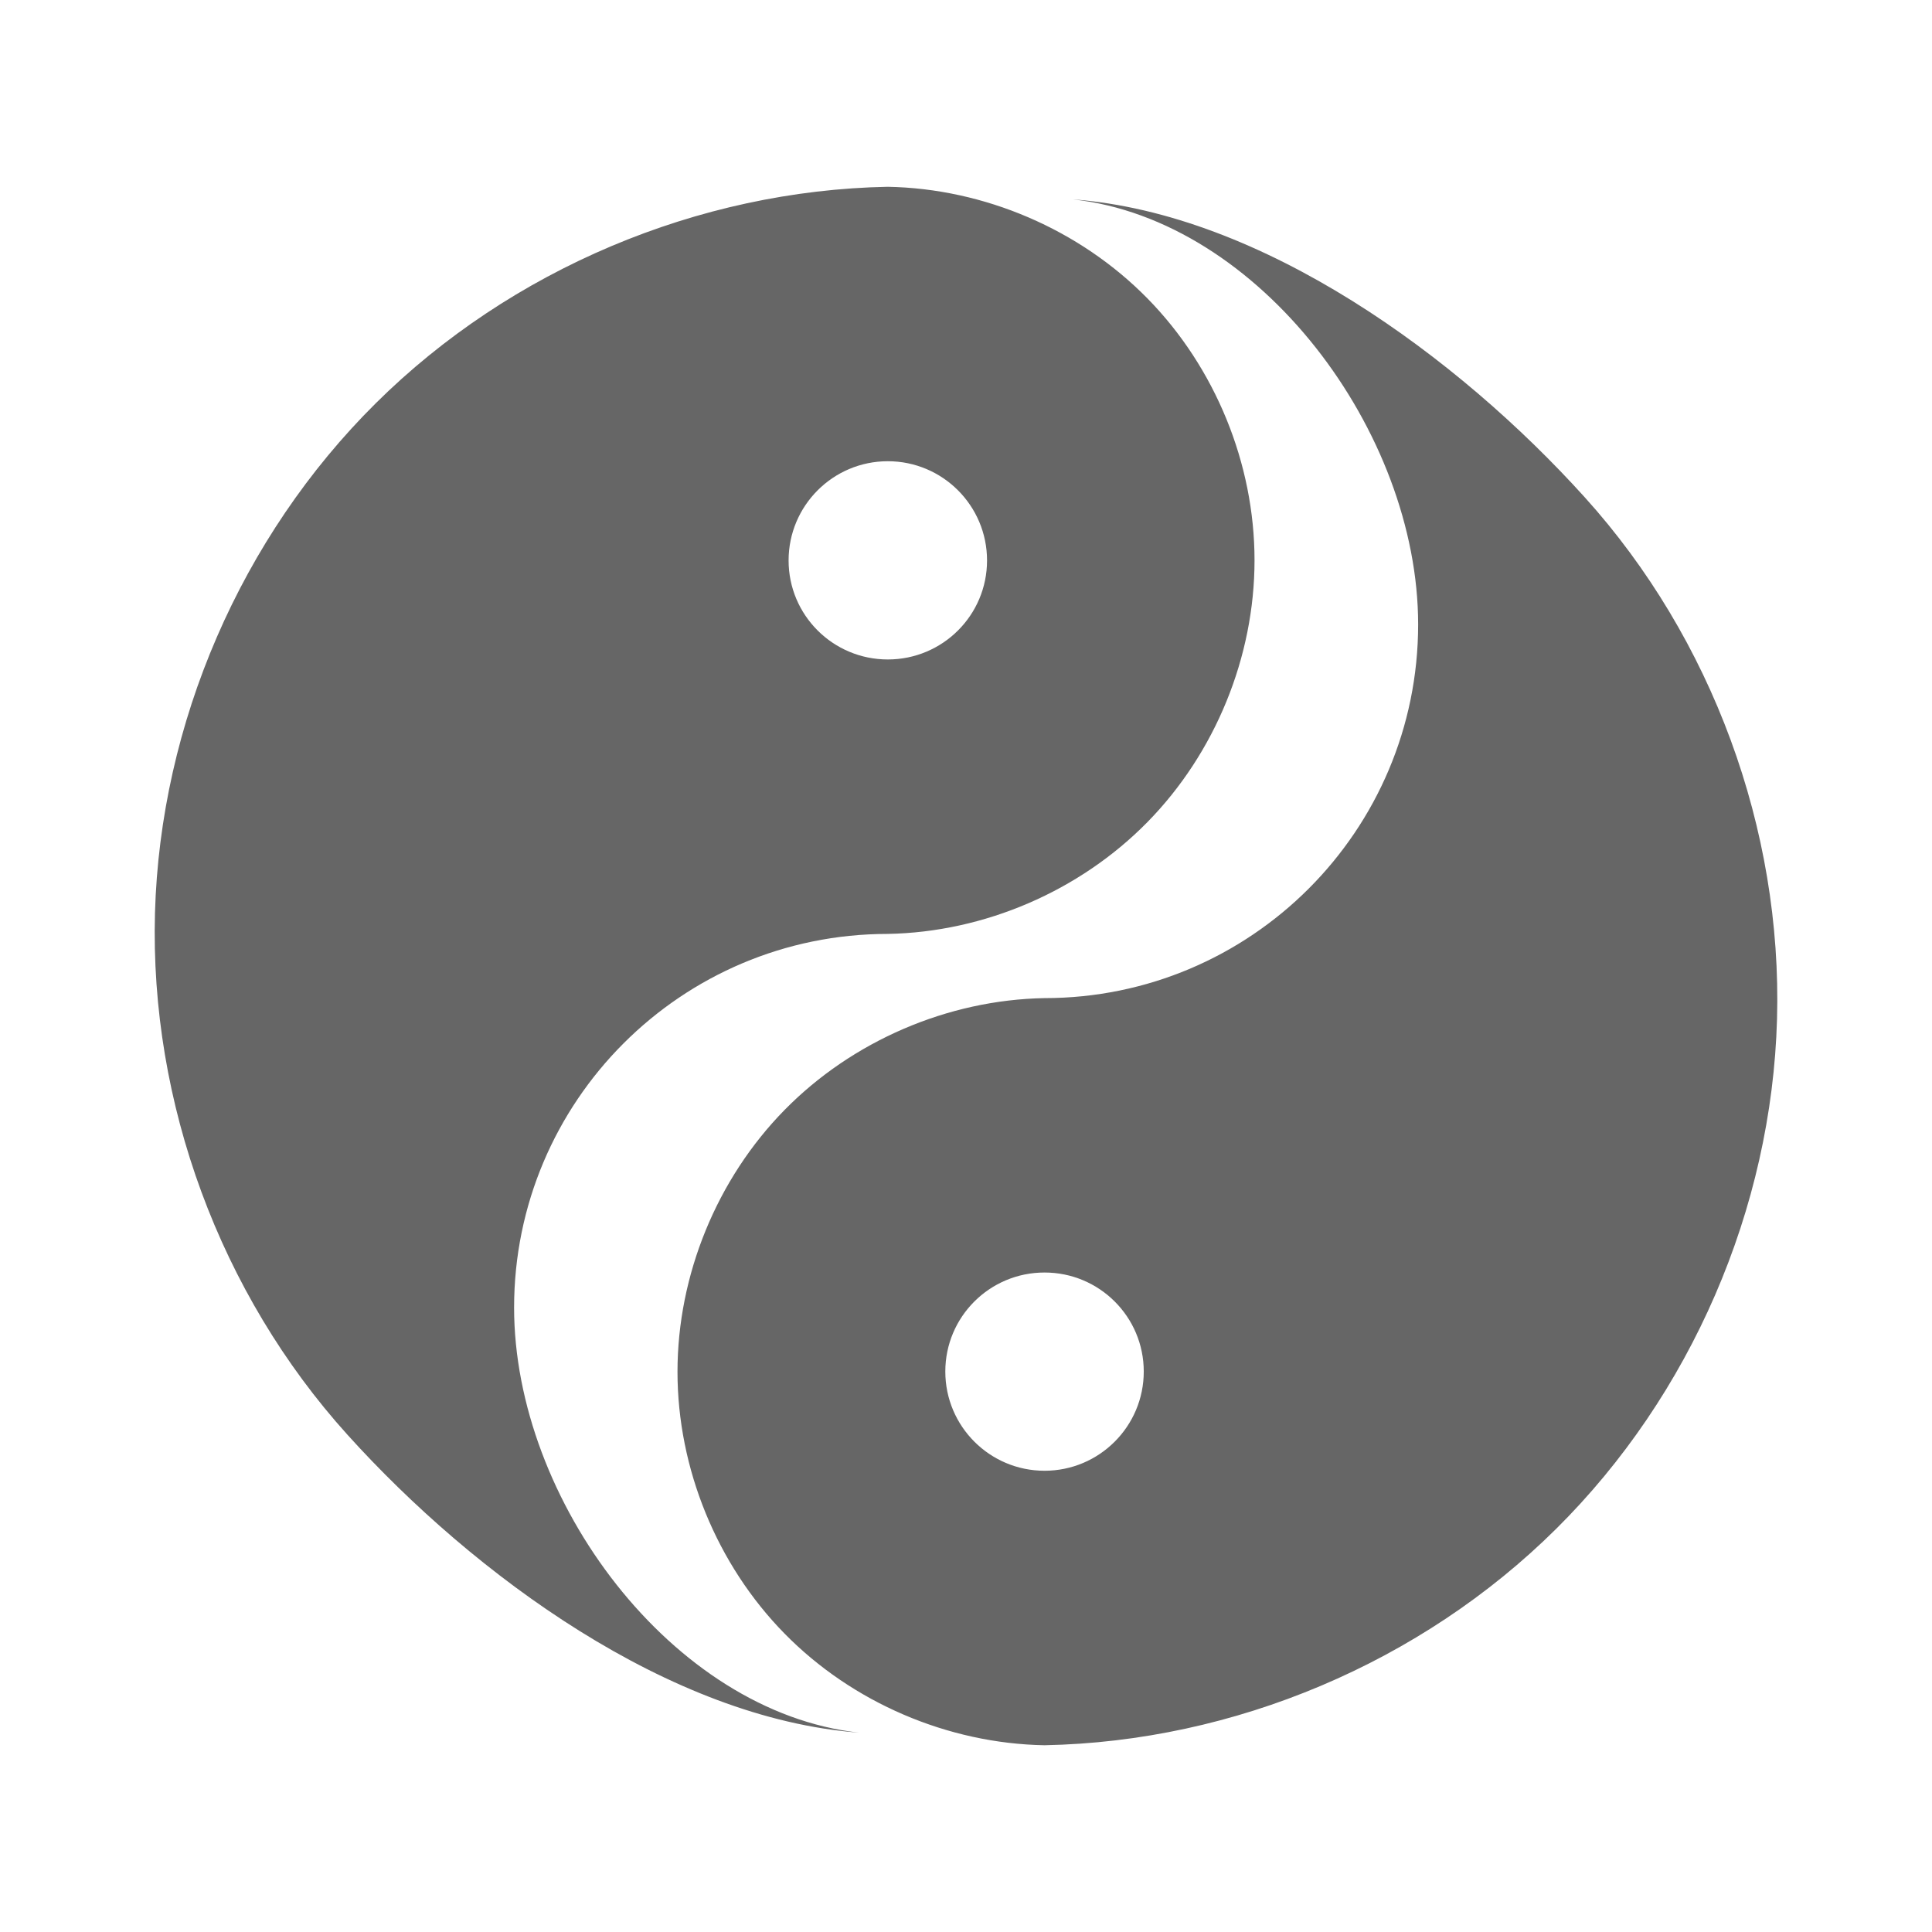 <?xml version="1.0" encoding="UTF-8" standalone="no"?>
<!-- Created with Inkscape (http://www.inkscape.org/) -->

<svg
   xmlns:dc="http://purl.org/dc/elements/1.1/"
   xmlns:cc="http://creativecommons.org/ns#"
   xmlns:rdf="http://www.w3.org/1999/02/22-rdf-syntax-ns#"
   xmlns:svg="http://www.w3.org/2000/svg"
   xmlns="http://www.w3.org/2000/svg"
   xmlns:inkscape="http://www.inkscape.org/namespaces/inkscape"
   version="1.1"
   width="100%"
   height="100%"
   viewBox="0 0 512 512"
   id="svg2">
  <defs
     id="defs4">
    <clipPath
       id="0">
      <rect
         width="512"
         height="512"
         rx="25.988"
         x="0"
         y="0"
         id="rect7"
         style="fill:none" />
    </clipPath>
  </defs>
  <rect
     width="512"
     height="512"
     rx="25.988"
     x="0"
     y="0"
     id="rect9"
     style="fill:none" />
  <g
     clip-path="url(#0)"
     id="g57"
     style="opacity:0.0">
    <path
       d="m 235.25,49.5 c -50.28,0.963 -99.92,21.925 -135.64,57.34 l 353.55,353.55 c 35.717,-35.413 85.36,-56.37 135.64,-57.34 z"
       inkscape:connector-curvature="0"
       id="path59" />
    <path
       d="M 99.61,106.84 C 63.893,142.252 42.47,191.69 41.07,241.97 l 353.55,353.55 c 1.397,-50.28 22.818,-99.72 58.54,-135.13 z"
       inkscape:connector-curvature="0"
       id="path61" />
    <path
       d="m 41.07,241.97 c -1.392,50.28 17.274,100.87 50.971,138.21 l 353.55,353.55 C 411.894,696.39 393.231,645.81 394.62,595.52 z"
       inkscape:connector-curvature="0"
       id="path63" />
    <path
       d="m 92.04,380.17 c 3.365,3.729 6.91,7.463 10.615,11.168 l 353.55,353.55 c -3.705,-3.705 -7.25,-7.44 -10.615,-11.168 z"
       inkscape:connector-curvature="0"
       id="path65" />
    <path
       d="m 102.66,391.34 c 33.402,33.402 79.83,64.45 124.98,67.819 l 353.55,353.55 C 536.04,809.336 489.61,778.291 456.21,744.89 z"
       inkscape:connector-curvature="0"
       id="path67" />
    <path
       d="m 227.64,459.16 c -20.226,-2.228 -39.18,-12.919 -54.52,-28.26 l 353.55,353.55 c 15.343,15.343 34.29,26.03 54.52,28.26 z"
       inkscape:connector-curvature="0"
       id="path69" />
    <path
       d="m 173.12,430.9 c -22.23,-22.23 -36.883,-54.22 -36.883,-84.38 l 353.55,353.55 c 0,30.16 14.656,62.15 36.883,84.38 z"
       inkscape:connector-curvature="0"
       id="path71" />
    <path
       d="m 136.24,346.52 c 0,-54.687 44.34,-99.03 99.03,-99.03 l 353.55,353.55 c -54.687,0 -99.03,44.34 -99.03,99.03 z"
       inkscape:connector-curvature="0"
       id="path73" />
    <path
       d="m 235.27,247.5 c 25.619,-0.463 50.862,-11.352 68.811,-29.634 l 353.55,353.55 c -17.95,18.282 -43.19,29.17 -68.811,29.634 z"
       inkscape:connector-curvature="0"
       id="path75" />
    <path
       d="m 304.08,217.86 c 17.953,-18.282 28.381,-43.765 28.381,-69.39 l 353.55,353.55 c 0,25.623 -10.429,51.11 -28.381,69.39 z"
       inkscape:connector-curvature="0"
       id="path77" />
    <path
       d="m 332.46,148.47 c 0,-25.622 -10.429,-51.11 -28.381,-69.39 l 353.55,353.55 c 17.953,18.282 28.381,43.767 28.381,69.39 z"
       inkscape:connector-curvature="0"
       id="path79" />
    <path
       d="m 304.08,79.09 c -0.201,-0.204 -0.403,-0.408 -0.605,-0.611 l 353.55,353.55 c 0.203,0.203 0.404,0.406 0.605,0.611 z"
       inkscape:connector-curvature="0"
       id="path81" />
    <path
       d="M 303.47,78.47 C 285.558,60.558 260.589,49.957 235.26,49.499 l 353.55,353.55 c 25.325,0.458 50.29,11.06 68.21,28.971 z"
       inkscape:connector-curvature="0"
       id="path83" />
    <path
       d="m 284.36,52.843 c 20.24,2.229 39.21,12.933 54.57,28.29 l 353.55,353.55 c -15.359,-15.359 -34.33,-26.06 -54.57,-28.29 z"
       inkscape:connector-curvature="0"
       id="path85" />
    <path
       d="m 338.93,81.14 c 22.23,22.23 36.888,54.2 36.888,84.35 l 353.55,353.55 c 0,-30.15 -14.662,-62.12 -36.888,-84.35 z"
       inkscape:connector-curvature="0"
       id="path87" />
    <path
       d="m 375.82,165.48 c 0,54.687 -44.34,99.03 -99.03,99.03 l 353.55,353.55 c 54.687,0 99.03,-44.34 99.03,-99.03 z"
       inkscape:connector-curvature="0"
       id="path89" />
    <path
       d="m 276.79,264.51 c -25.619,0.463 -50.913,11.352 -68.868,29.634 l 353.55,353.55 c 17.955,-18.282 43.25,-29.17 68.868,-29.634 z"
       inkscape:connector-curvature="0"
       id="path91" />
    <path
       d="m 207.92,294.14 c -17.953,18.282 -28.381,43.765 -28.381,69.39 l 353.55,353.55 c 0,-25.623 10.429,-51.11 28.381,-69.39 z"
       inkscape:connector-curvature="0"
       id="path93" />
    <path
       d="m 179.54,363.53 c 0,25.623 10.429,51.11 28.381,69.39 l 353.55,353.55 C 543.518,768.188 533.09,742.705 533.09,717.08 z"
       inkscape:connector-curvature="0"
       id="path95" />
    <path
       d="m 207.92,432.92 c 0.2,0.204 0.401,0.407 0.603,0.609 l 353.55,353.55 c -0.202,-0.202 -0.403,-0.405 -0.603,-0.609 z"
       inkscape:connector-curvature="0"
       id="path97" />
    <path
       d="m 208.53,433.53 c 17.913,17.913 42.93,28.514 68.27,28.973 l 353.55,353.55 C 605.015,815.595 580,804.993 562.08,787.08 z"
       inkscape:connector-curvature="0"
       id="path99" />
    <path
       d="m 276.79,462.5 c 50.28,-0.963 99.88,-21.925 135.6,-57.34 l 353.55,353.55 c -35.717,35.413 -85.32,56.37 -135.6,57.34 z"
       inkscape:connector-curvature="0"
       id="path101" />
    <path
       d="m 412.39,405.16 c 35.717,-35.412 57.14,-84.85 58.54,-135.13 l 353.55,353.55 c -1.397,50.28 -22.818,99.72 -58.54,135.13 z"
       inkscape:connector-curvature="0"
       id="path103" />
    <path
       d="m 470.93,270.03 c 1.392,-50.28 -17.217,-100.87 -50.92,-138.21 l 353.55,353.55 c 33.703,37.34 52.31,87.92 50.92,138.21 z"
       inkscape:connector-curvature="0"
       id="path105" />
    <path
       d="m 420.01,131.83 c -3.357,-3.72 -6.893,-7.445 -10.59,-11.141 l 353.55,353.55 c 3.696,3.696 7.233,7.422 10.59,11.141 z"
       inkscape:connector-curvature="0"
       id="path107" />
    <path
       d="M 409.42,120.69 C 376.008,87.278 329.524,56.22 284.37,52.844 l 353.55,353.55 c 45.16,3.374 91.64,34.434 125.05,67.846 z"
       inkscape:connector-curvature="0"
       id="path109" />
    <path
       d="m 235.27,122.23 c 7.259,0 13.832,2.944 18.591,7.703 l 353.55,353.55 c -4.759,-4.759 -11.333,-7.703 -18.591,-7.703 z"
       inkscape:connector-curvature="0"
       id="path111" />
    <path
       d="m 253.86,129.93 c 4.759,4.759 7.703,11.333 7.703,18.591 l 353.55,353.55 c 0,-7.259 -2.944,-13.832 -7.703,-18.591 z"
       inkscape:connector-curvature="0"
       id="path113" />
    <path
       d="m 261.57,148.52 c 0,14.518 -11.777,26.24 -26.295,26.24 l 353.55,353.55 c 14.518,0 26.295,-11.724 26.295,-26.24 z"
       inkscape:connector-curvature="0"
       id="path115" />
    <path
       d="m 235.27,174.76 c -7.272,0 -13.856,-2.942 -18.617,-7.703 l 353.55,353.55 c 4.761,4.761 11.345,7.703 18.617,7.703 z"
       inkscape:connector-curvature="0"
       id="path117" />
    <path
       d="m 216.66,167.06 c -4.744,-4.744 -7.677,-11.294 -7.677,-18.539 l 353.55,353.55 c 0,7.246 2.934,13.795 7.677,18.539 z"
       inkscape:connector-curvature="0"
       id="path119" />
    <path
       d="m 208.98,148.52 c 0,-14.518 11.777,-26.295 26.295,-26.295 l 353.55,353.55 c -14.518,0 -26.295,11.777 -26.295,26.295 z"
       inkscape:connector-curvature="0"
       id="path121" />
    <path
       d="m 276.8,337.23 c 7.272,0 13.856,2.942 18.617,7.703 l 353.55,353.55 c -4.761,-4.761 -11.345,-7.703 -18.617,-7.703 z"
       inkscape:connector-curvature="0"
       id="path123" />
    <path
       d="m 295.42,344.93 c 4.744,4.744 7.677,11.294 7.677,18.539 l 353.55,353.55 c 0,-7.246 -2.934,-13.795 -7.677,-18.539 z"
       inkscape:connector-curvature="0"
       id="path125" />
    <path
       d="m 303.1,363.47 c 0,14.518 -11.777,26.295 -26.295,26.295 l 353.55,353.55 c 14.518,0 26.295,-11.777 26.295,-26.295 z"
       inkscape:connector-curvature="0"
       id="path127" />
    <path
       d="m 276.8,389.76 c -7.31,0 -13.924,-2.986 -18.691,-7.803 l 353.55,353.55 c 4.767,4.818 11.381,7.803 18.691,7.803 z"
       inkscape:connector-curvature="0"
       id="path129" />
    <path
       d="m 258.11,381.96 c -4.7,-4.751 -7.604,-11.283 -7.604,-18.491 l 353.55,353.55 c 0,7.208 2.903,13.74 7.604,18.491 z"
       inkscape:connector-curvature="0"
       id="path131" />
    <path
       d="m 250.51,363.47 c 0,-14.518 11.777,-26.24 26.295,-26.24 l 353.55,353.55 c -14.518,0 -26.295,11.724 -26.295,26.24 z"
       inkscape:connector-curvature="0"
       id="path133" />
  </g>
  <path
     d="m 235.25,49.5 c -50.28,0.963 -99.92,21.925 -135.64,57.34 -35.717,35.412 -57.14,84.85 -58.54,135.13 -1.392,50.28 17.274,100.87 50.971,138.21 33.7,37.34 85.44,75.24 135.6,78.988 -49.53,-5.454 -91.4,-61.66 -91.4,-112.64 0,-54.687 44.34,-99.03 99.03,-99.03 25.619,-0.463 50.862,-11.352 68.811,-29.634 17.953,-18.282 28.381,-43.765 28.381,-69.39 0,-25.622 -10.429,-51.11 -28.381,-69.39 -17.953,-18.282 -43.2,-29.12 -68.811,-29.581 m 49.09,3.339 c 49.53,5.454 91.46,61.66 91.46,112.64 0,54.687 -44.34,99.03 -99.03,99.03 -25.619,0.463 -50.913,11.352 -68.868,29.634 -17.953,18.282 -28.381,43.765 -28.381,69.39 0,25.623 10.429,51.11 28.381,69.39 17.953,18.282 43.25,29.12 68.868,29.581 50.28,-0.963 99.88,-21.925 135.6,-57.34 35.717,-35.412 57.14,-84.85 58.54,-135.13 1.392,-50.28 -17.217,-100.87 -50.92,-138.21 -33.7,-37.34 -85.49,-75.24 -135.64,-78.988 m -49.09,69.39 c 14.518,0 26.295,11.777 26.295,26.295 0,14.518 -11.777,26.24 -26.295,26.24 -14.518,0 -26.295,-11.724 -26.295,-26.24 0,-14.518 11.777,-26.295 26.295,-26.295 m 41.532,215 c 14.518,0 26.295,11.724 26.295,26.24 0,14.518 -11.777,26.295 -26.295,26.295 -14.518,0 -26.295,-11.777 -26.295,-26.295 0,-14.518 11.777,-26.24 26.295,-26.24"
     inkscape:connector-curvature="0"
     id="path135"
     style="fill:#666666" />
</svg>
